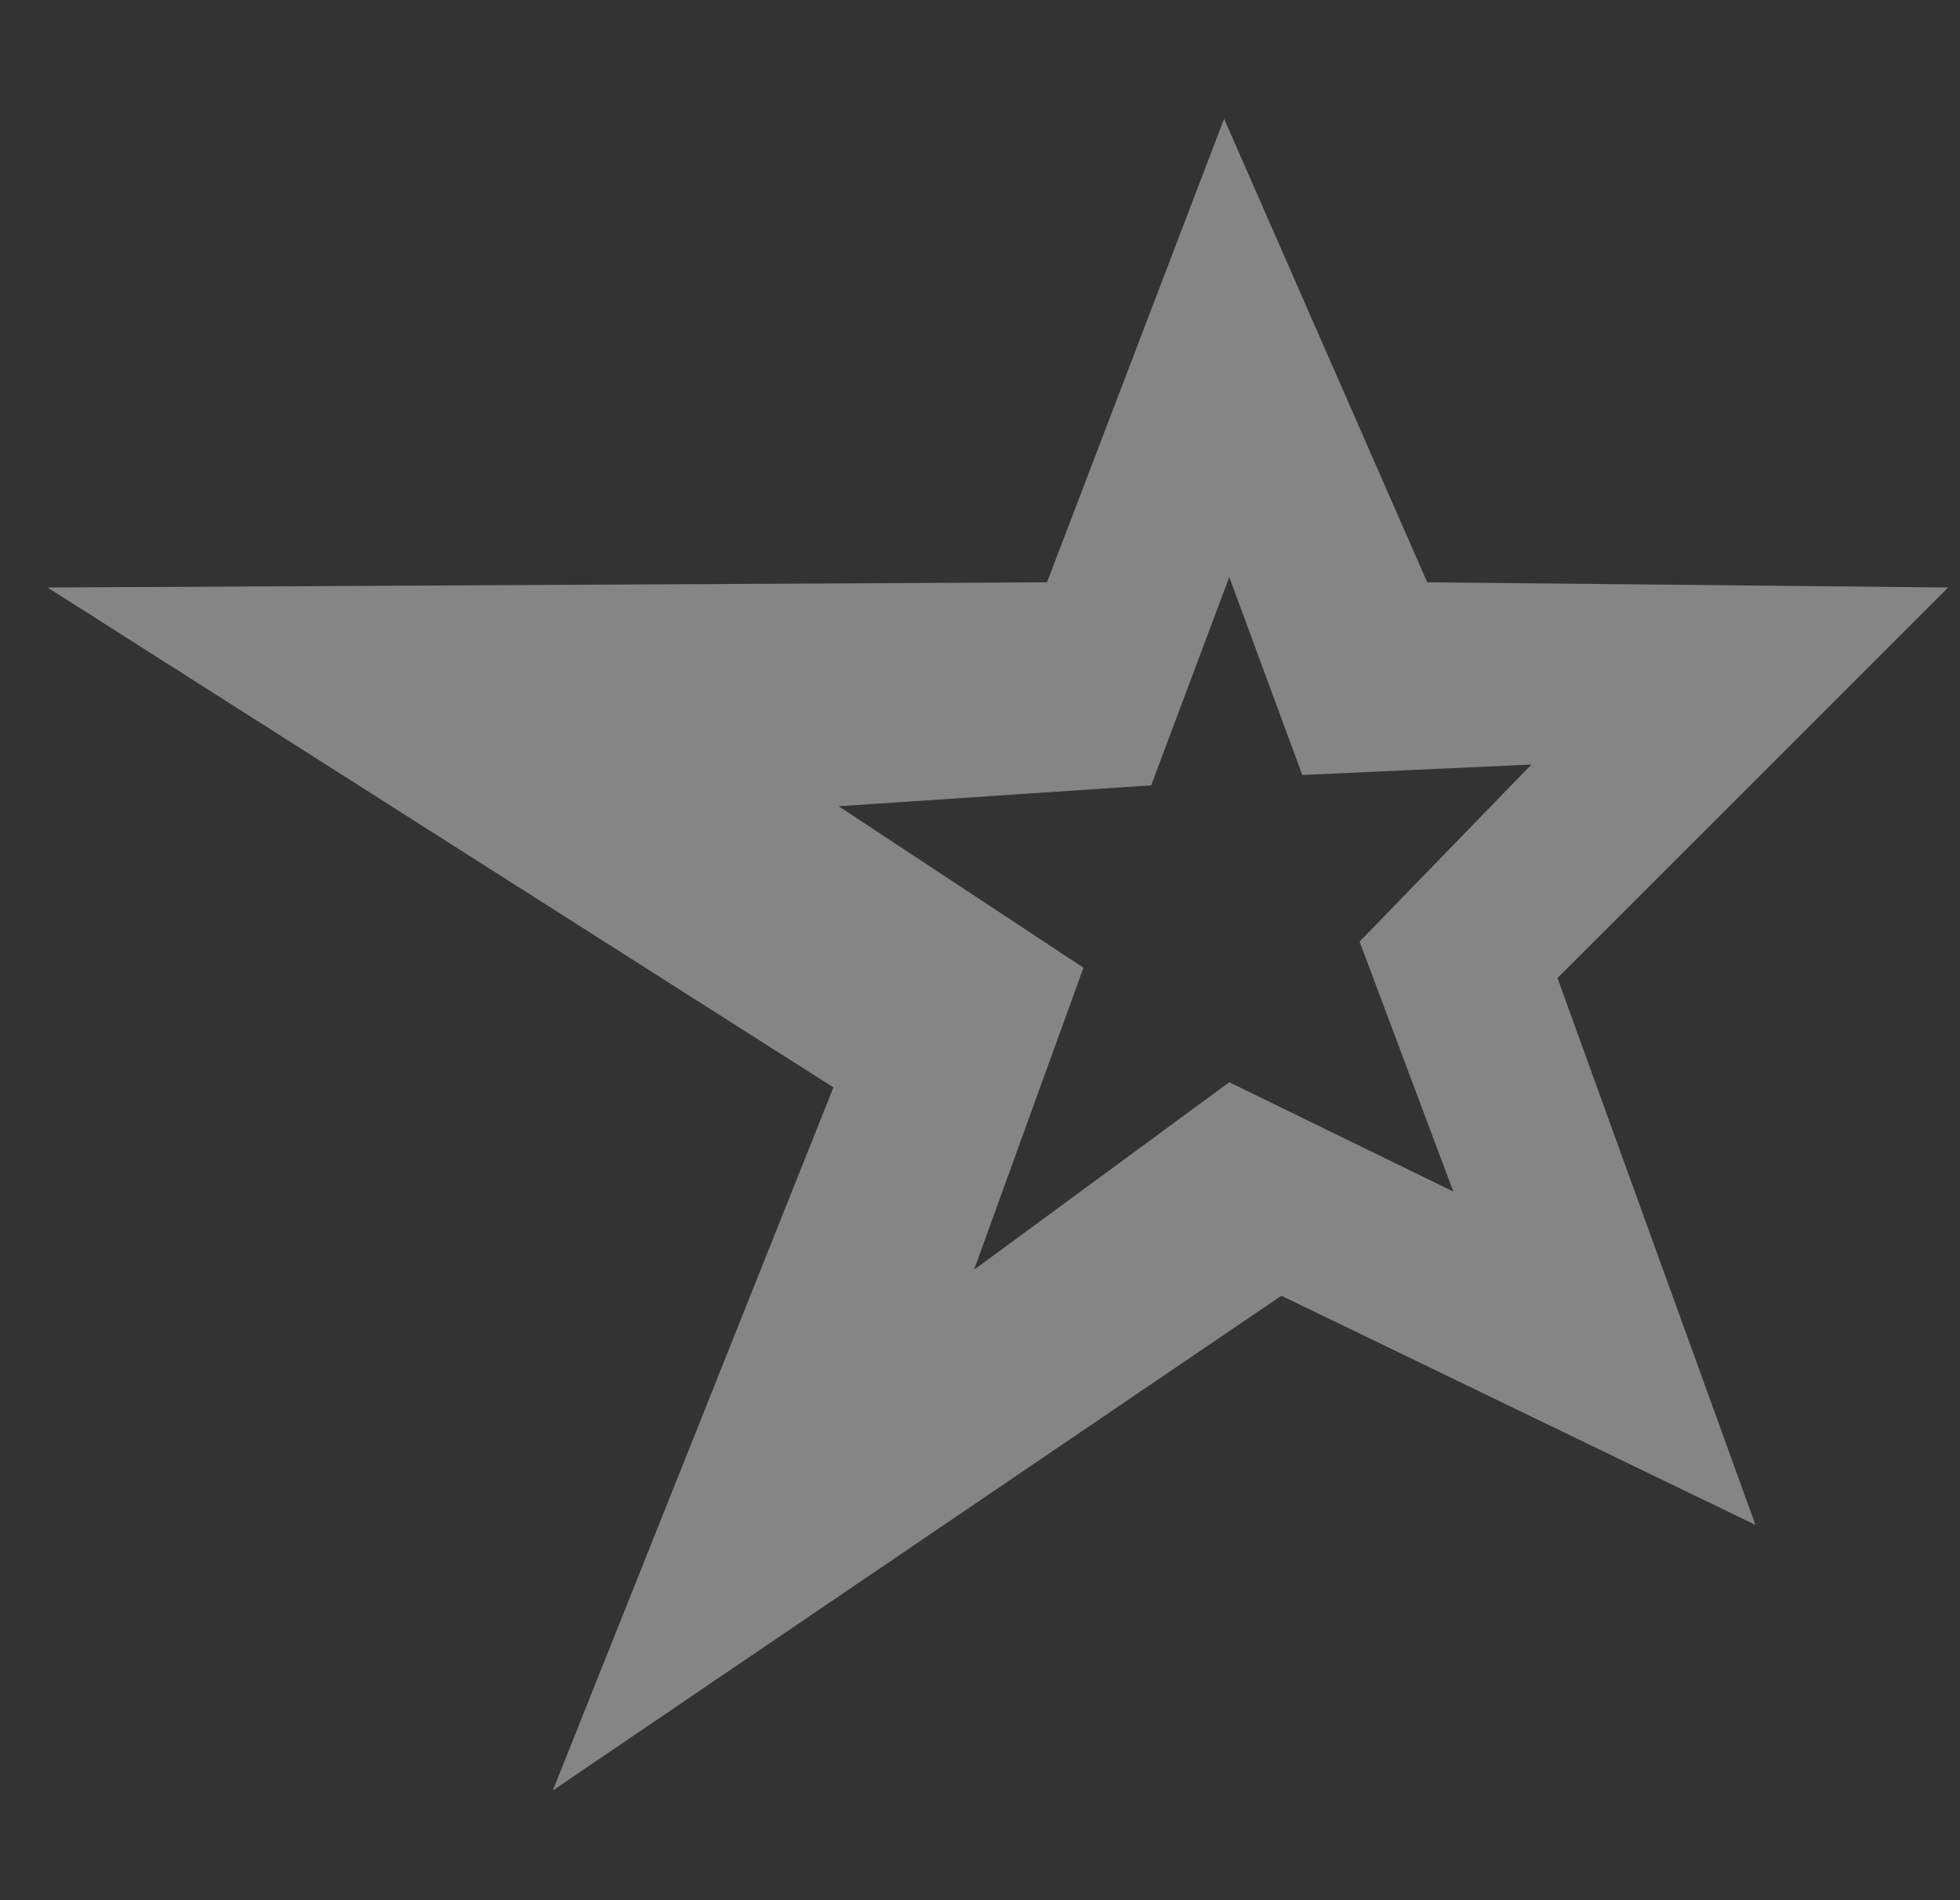 <svg width="33" height="32" viewBox="0 0 33 32" fill="none" xmlns="http://www.w3.org/2000/svg">
<rect x="0" y="0" width="33" height="32" fill="#333333" stroke="none"/>
<path d="M24.03 9.806L32.801 9.894L26.223 16.471L29.556 25.68L21.575 21.821L9.308 30.152L14.032 18.312L0.801 9.894L17.628 9.806L20.61 2L24.03 9.806ZM19.382 13.226L14.12 13.577L18.242 16.296L16.4 21.383L20.697 18.225L24.469 20.066L22.891 15.857L25.784 12.875L21.926 13.051L20.697 9.718L19.382 13.226Z" fill="white" fill-opacity="0.4"/>
</svg>

